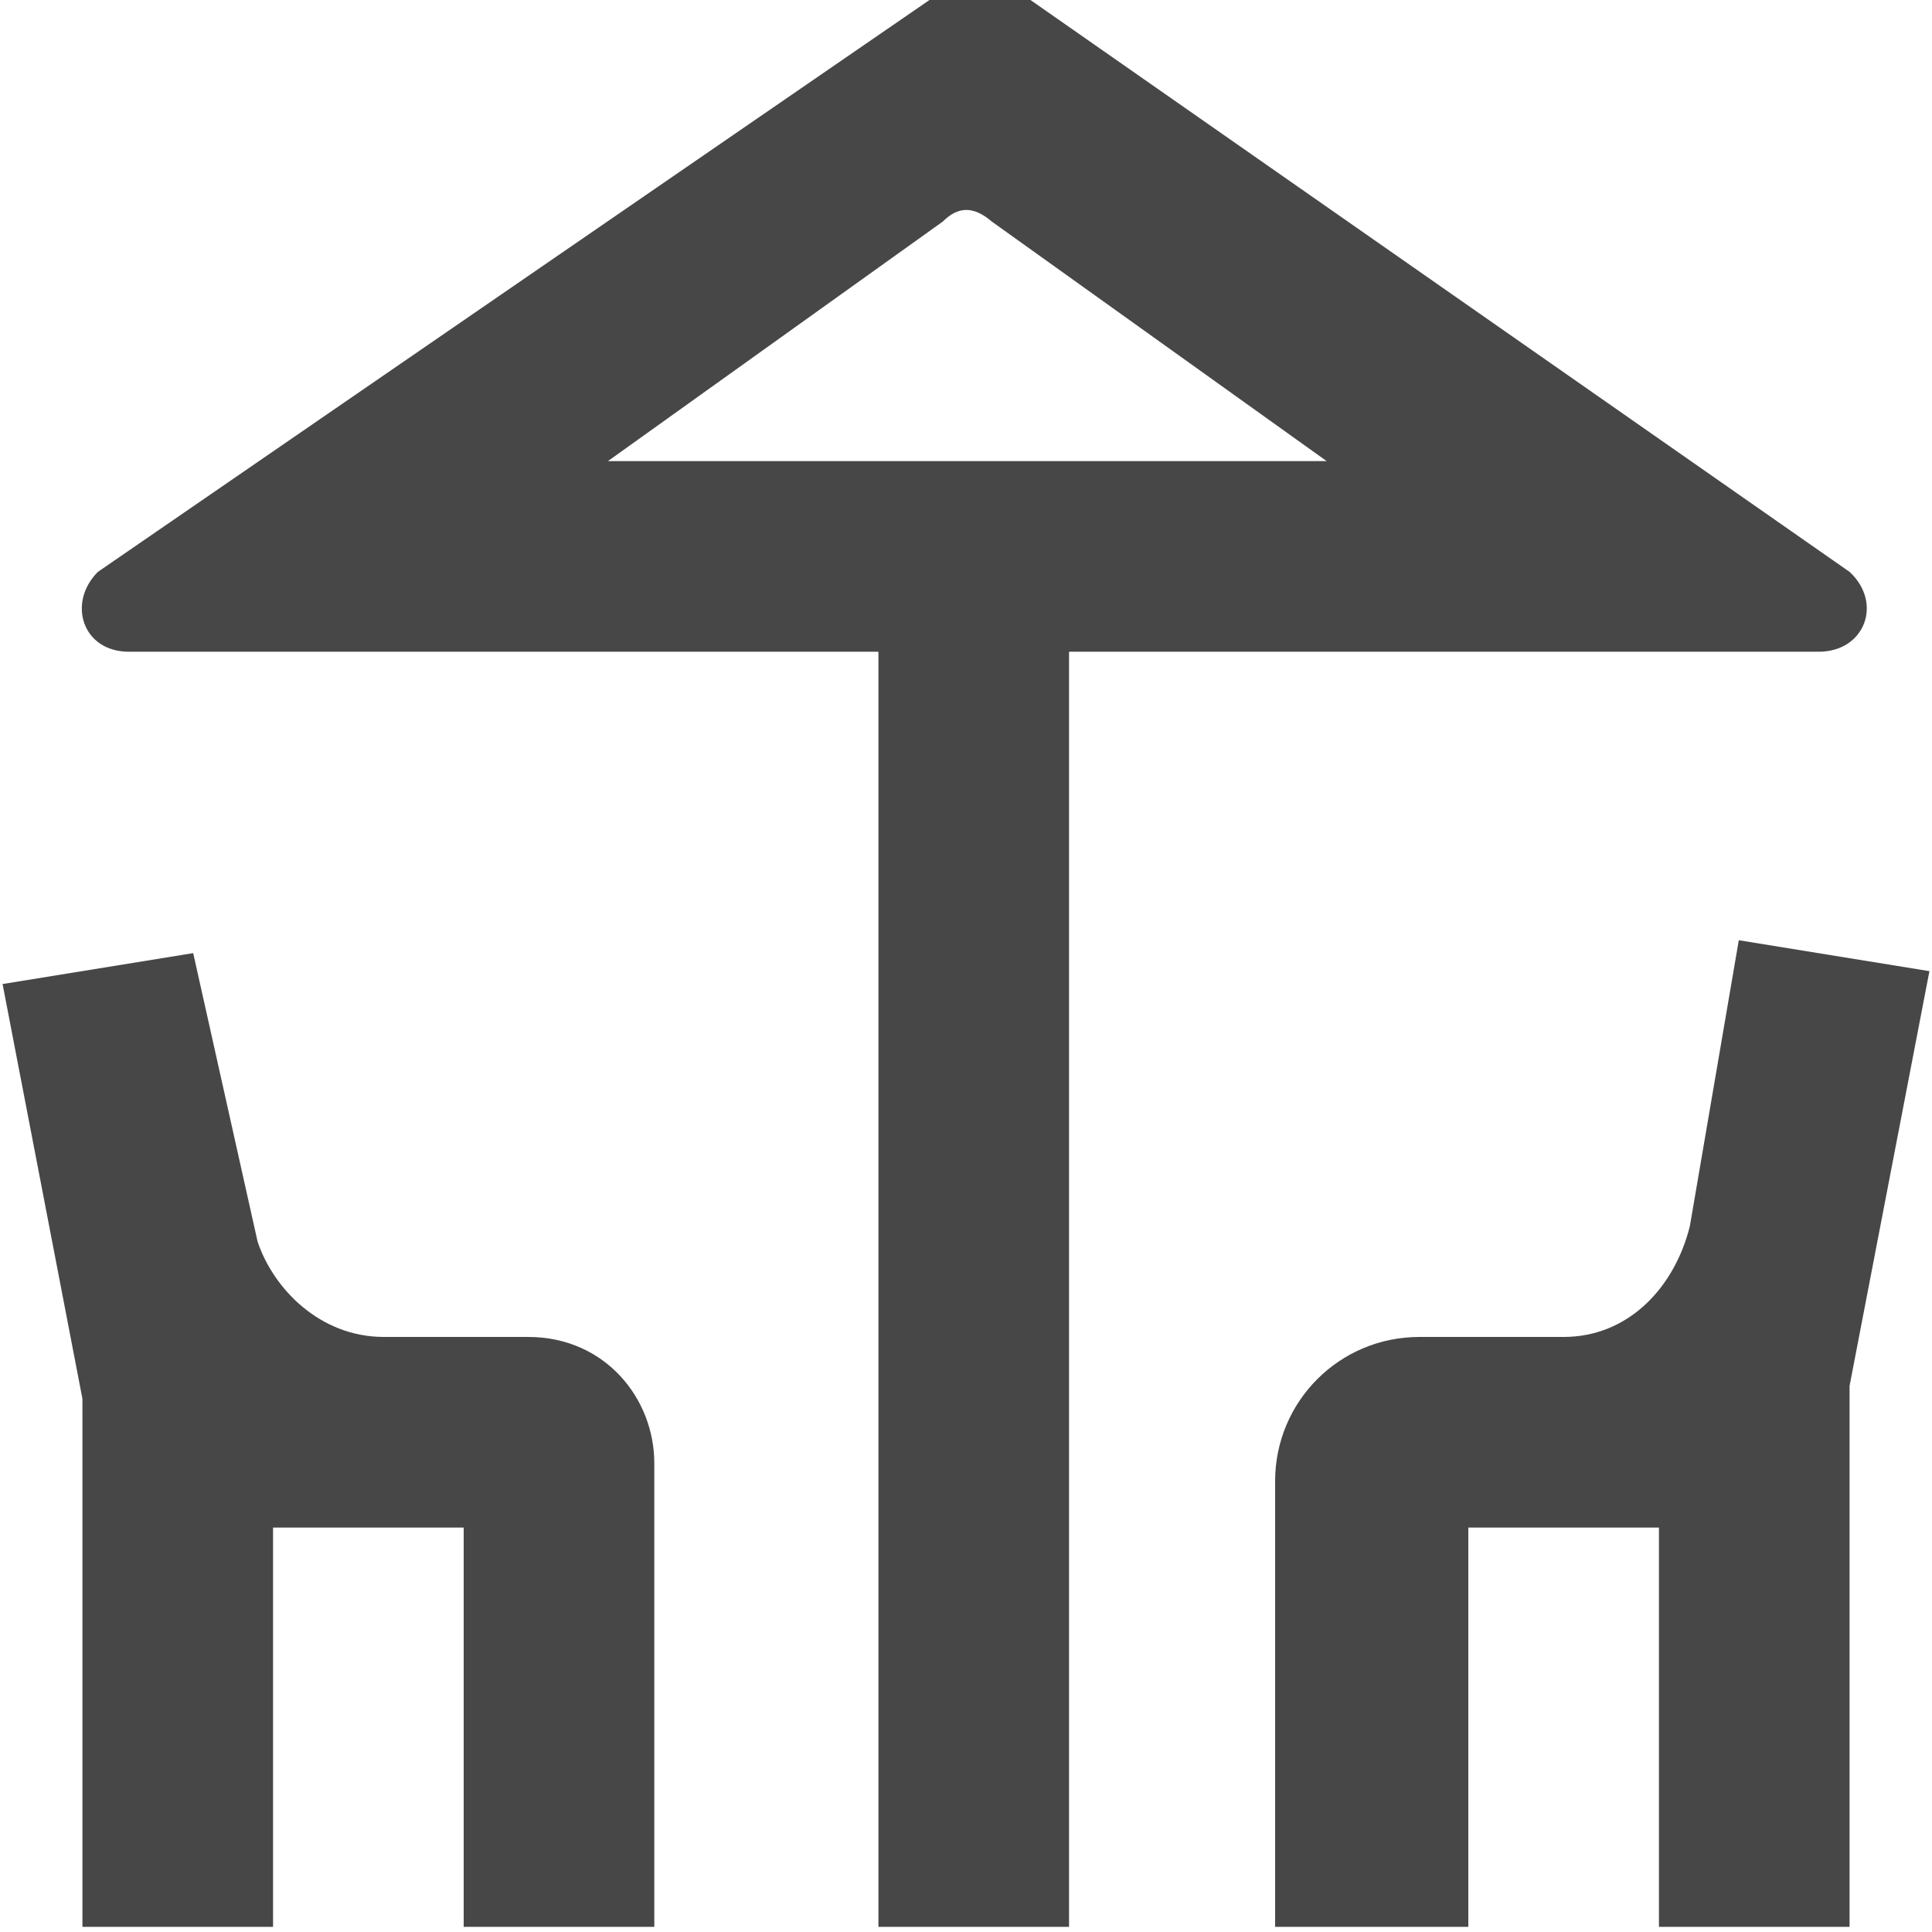 <svg xmlns="http://www.w3.org/2000/svg" xmlns:xlink="http://www.w3.org/1999/xlink" id="Layer_1" x="0" y="0" version="1.1" viewBox="0 0 75 75" xml:space="preserve" style="enable-background:new 0 0 75 75"><style type="text/css">.st0{fill:#474747}</style><g><path d="M112.1,55.5H93.9v20H82.6V-0.3h29.5c14.8,0.1,26.7,12.5,26.7,27.9C138.8,43,126.9,55.4,112.1,55.5z M127.6,27.6c0-10.2-7-18.6-15.7-18.6h-18v37.2h18C120.6,46.2,127.6,37.8,127.6,27.6z" class="st0"/></g><path d="M165.6,0.5c0.5,0,1,0,1.6,0.5c1,0.5,1,1,1,1.6v25.3c0,1,0,2.6-0.5,3.6c-0.5,1-1.6,2.1-2.1,3.1	c-1,1-2.1,1.6-3.1,2.1c-1,0.5-2.6,0.5-3.6,0.5v34.6c0,0.5,0,1-0.5,1.6c-0.5,0.5-1.6,1-2.1,1c-0.5,0-1,0-1.6-0.5	c-0.5-0.5-0.5-1-0.5-1.6V37.7c-1.6,0-2.6,0-3.6-0.5c-1.6-1-2.1-1.6-3.1-2.6s-1.6-2.1-2.1-3.1c-0.5-1-0.5-2.1-1-3.6V2.6	c0-0.5,0-1,0.5-1.6c0.5-0.5,1-0.5,1.6-0.5c0.5,0,1,0,1.6,0.5c0.5,0.5,0.5,1,0.5,1.6v25.3c0,0.5,0,1,0.5,2.1c0,0.5,0.5,1,1,1.6	c0.5,0.5,1,0.5,1.6,1c0.5,0.5,1,0.5,2.1,0.5v-30c0-0.5,0-1,0.5-1.6c0.5-0.5,1-0.5,1.6-0.5c0.5,0,1,0,1.6,0.5c0.5,0.5,0.5,1,0.5,1.6	v30c0.5,0,1,0,2.1-0.5c0.5,0,1-0.5,1.6-1c1-0.5,1.6-1,1.6-1.6c0.5-0.5,0.5-1,0.5-2.1V2.6c0-0.5,0-1,0.5-1.6	C164.5,0.5,165.1,0.5,165.6,0.5z M191.9,0.5v71.8c0,0.5,0,1-0.5,1.6c-0.5,0.5-1,0.5-1.6,0.5c-0.5,0-1,0-1.6-0.5s-0.5-1-0.5-1.6V51.7	c-1,0-2.1,0-3.1,0c-1,0-2.1,0-3.1,0c-1,0-2.1,0-3.1-0.5c-1.6-0.5-2.6-1-3.1-1.6c-1-0.5-1.6-1-2.1-2.1c-0.5-0.5-0.5-1.6-0.5-3.1V16.5	c0-2.1,0.5-4.1,1-6.2c1-2.1,2.1-3.6,3.6-5.2c1.6-1.6,3.1-2.6,5.2-3.6c2.1-1,4.1-1,6.2-1.6h3.1V0.5z M186.8,5.2	c-1.6,0.5-2.6,0.5-3.6,1.6c-1,0.5-2.1,1.6-3.1,2.6c-1,1-1.6,2.1-2.1,3.6c-0.5,1-0.5,2.6-0.5,4.1V45c0,0.5,0,1,0.5,1.6	c0.5,0.5,1,0.5,1.6,0.5h7.2V5.2z" class="st0"/><path d="M71.8,22.2L39-0.7c-0.6-0.6-1.2-0.6-1.9,0L3.8,22.2c-1.2,1.2-0.6,3.1,1.2,3.1h29.1v49.5h7.4V25.3h29.1	C72.4,25.3,73.1,23.4,71.8,22.2z M36.6,8.6c0.6-0.6,1.2-0.6,1.9,0l13,9.3H23.6L36.6,8.6z" class="st0"/><path d="M7.5,37l-7.4,1.2l3.1,16.1V55v19.8h7.4V59.3H18v15.5h7.4V56.8c0-2.5-1.9-4.9-4.9-4.9h-5.6	c-2.5,0-4.3-1.9-4.9-3.7L7.5,37z" class="st0"/><path d="M60.7,51.9h-5.6c-3.1,0-5.6,2.5-5.6,5.6v17.3H57V59.3h7.4v15.5h7.4V55c0-0.6,0-0.6,0-1.2l3.1-16.1l-7.4-1.2	l-1.9,11.1C65,50,63.2,51.9,60.7,51.9z" class="st0"/></svg>